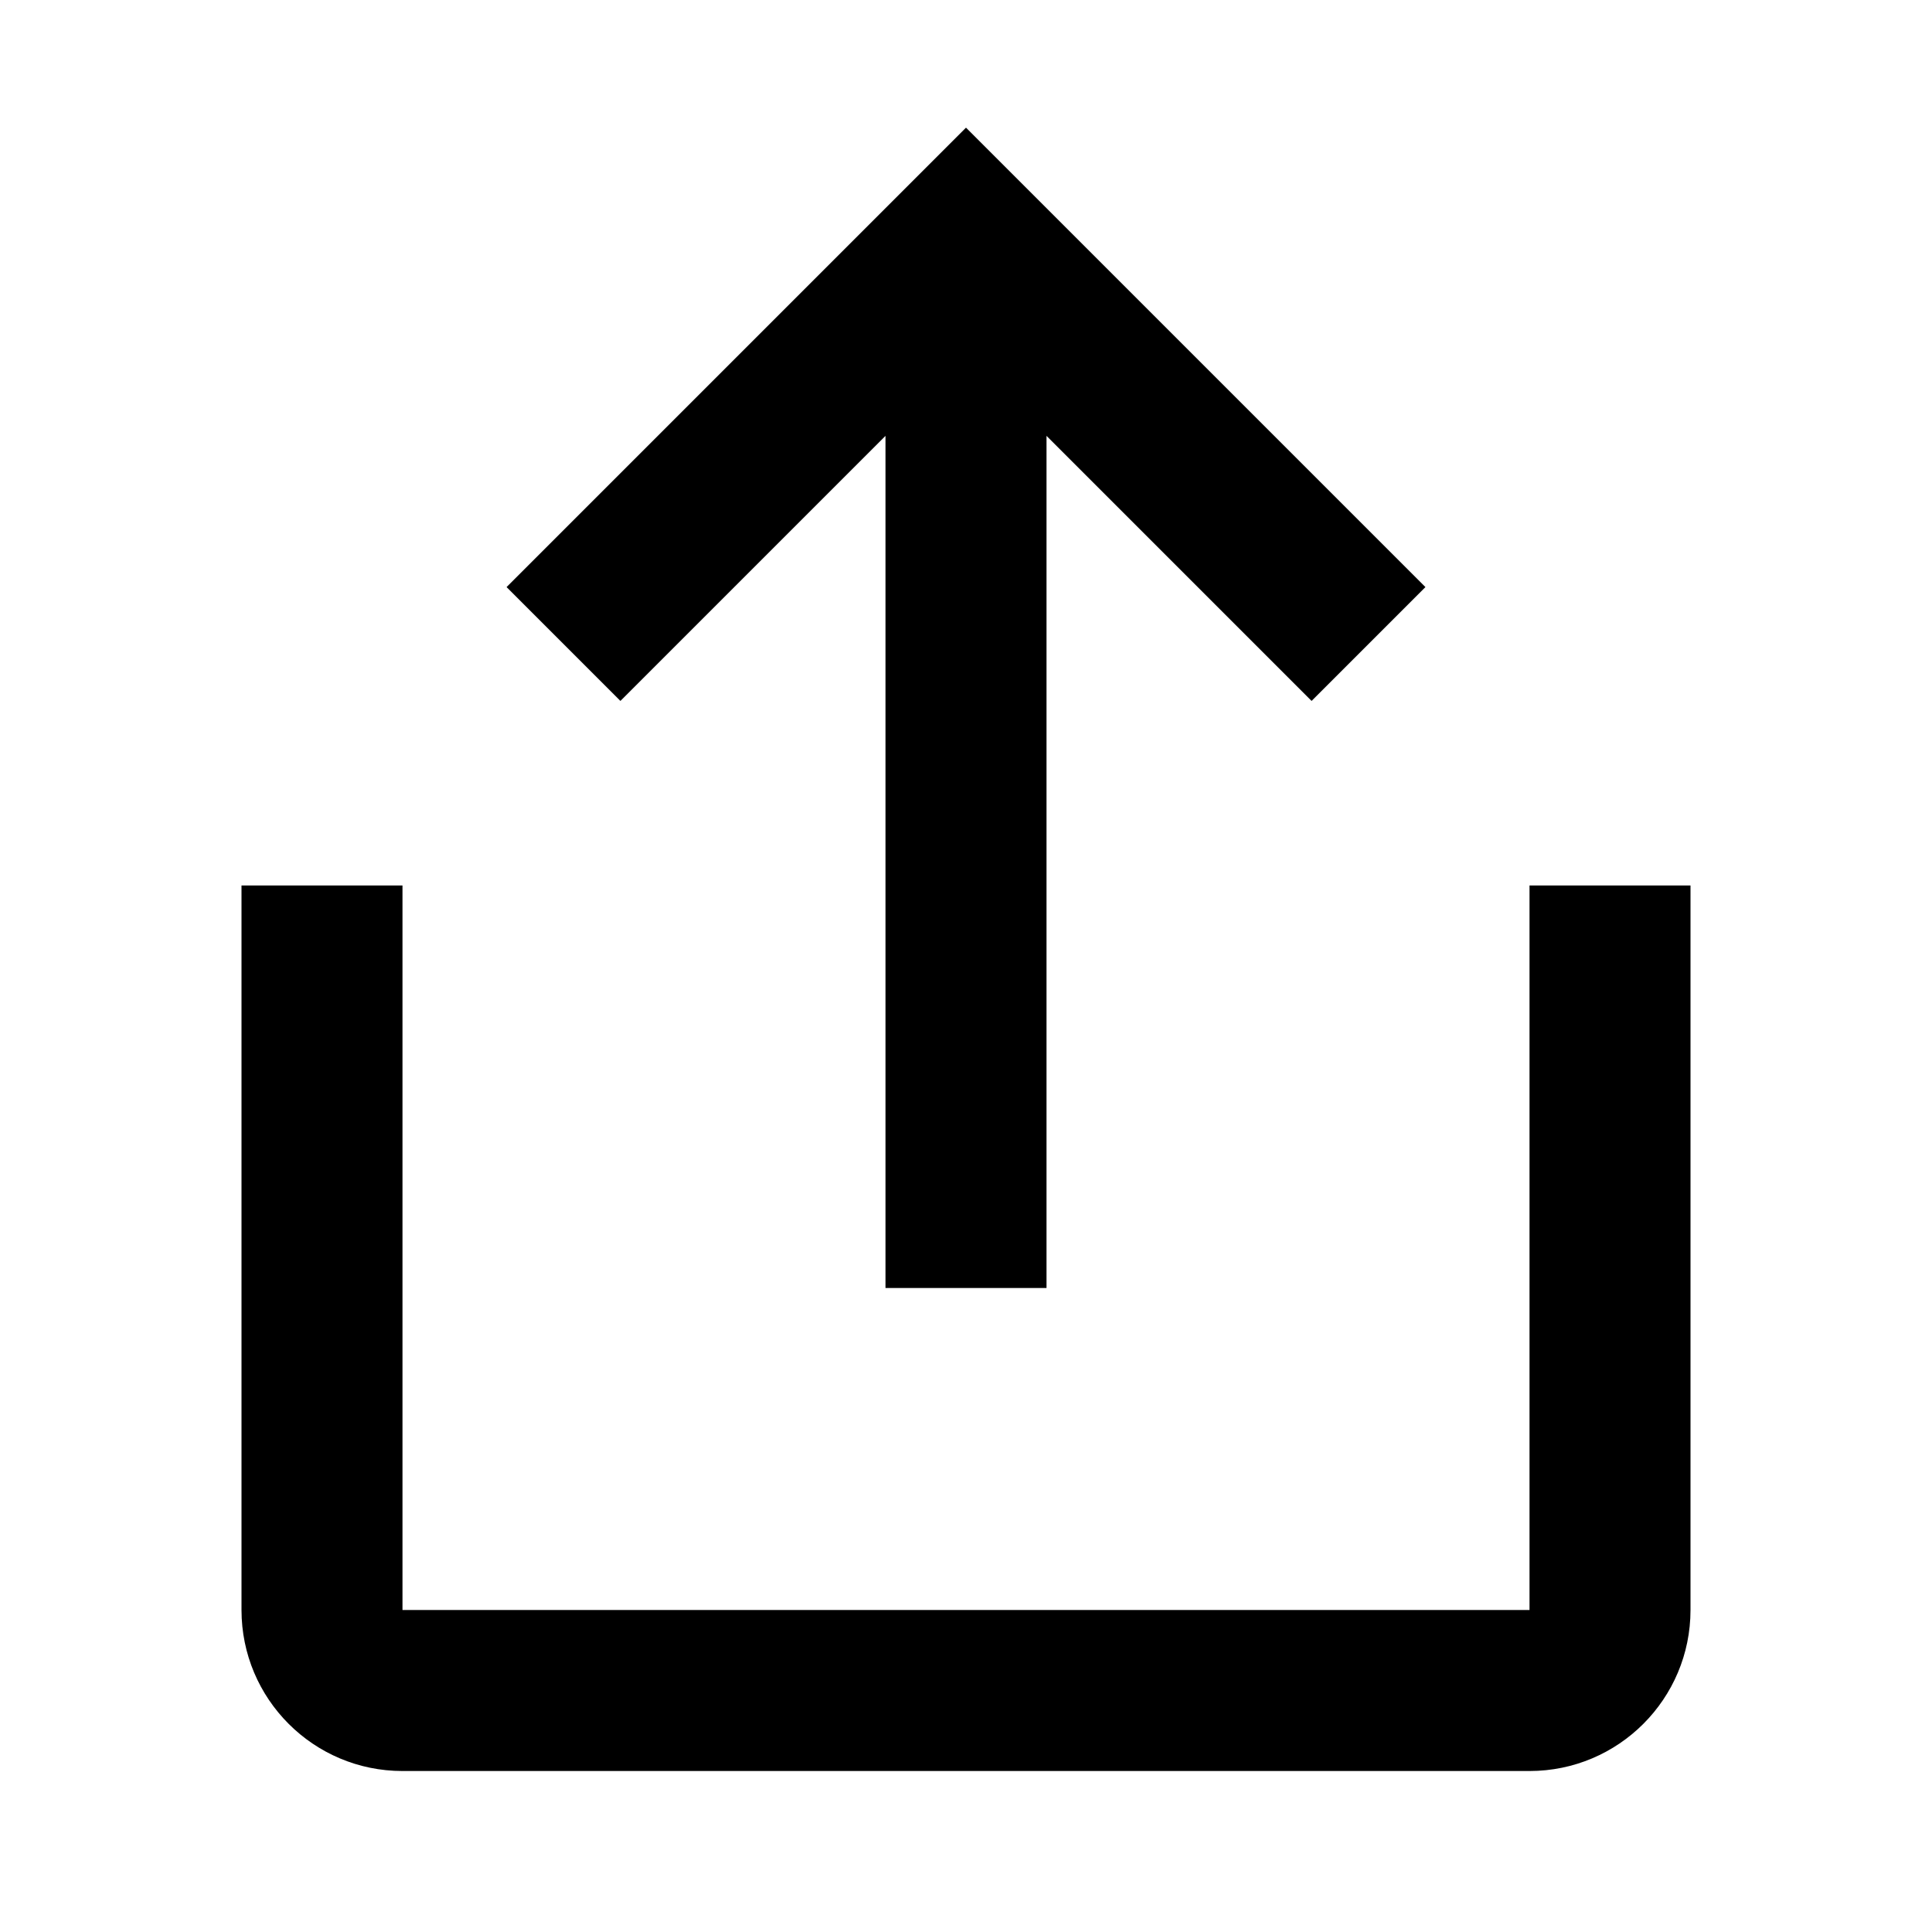 <svg width="40" height="40" viewBox="0 0 40 40" fill="none" xmlns="http://www.w3.org/2000/svg">
<g id="Icono/Compartir/2">
<path id="icon" fill-rule="evenodd" clip-rule="evenodd" d="M21.667 26.667V9.024L27.155 14.512L29.512 12.155L20 2.643L10.488 12.155L12.845 14.512L18.333 9.024V26.667H21.667ZM35 33.333V18.333H31.667V33.333H8.333V18.333H5V33.333C5 35.174 6.492 36.667 8.333 36.667H31.667C33.508 36.667 35 35.174 35 33.333Z" fill="black"/>
</g>
</svg>
